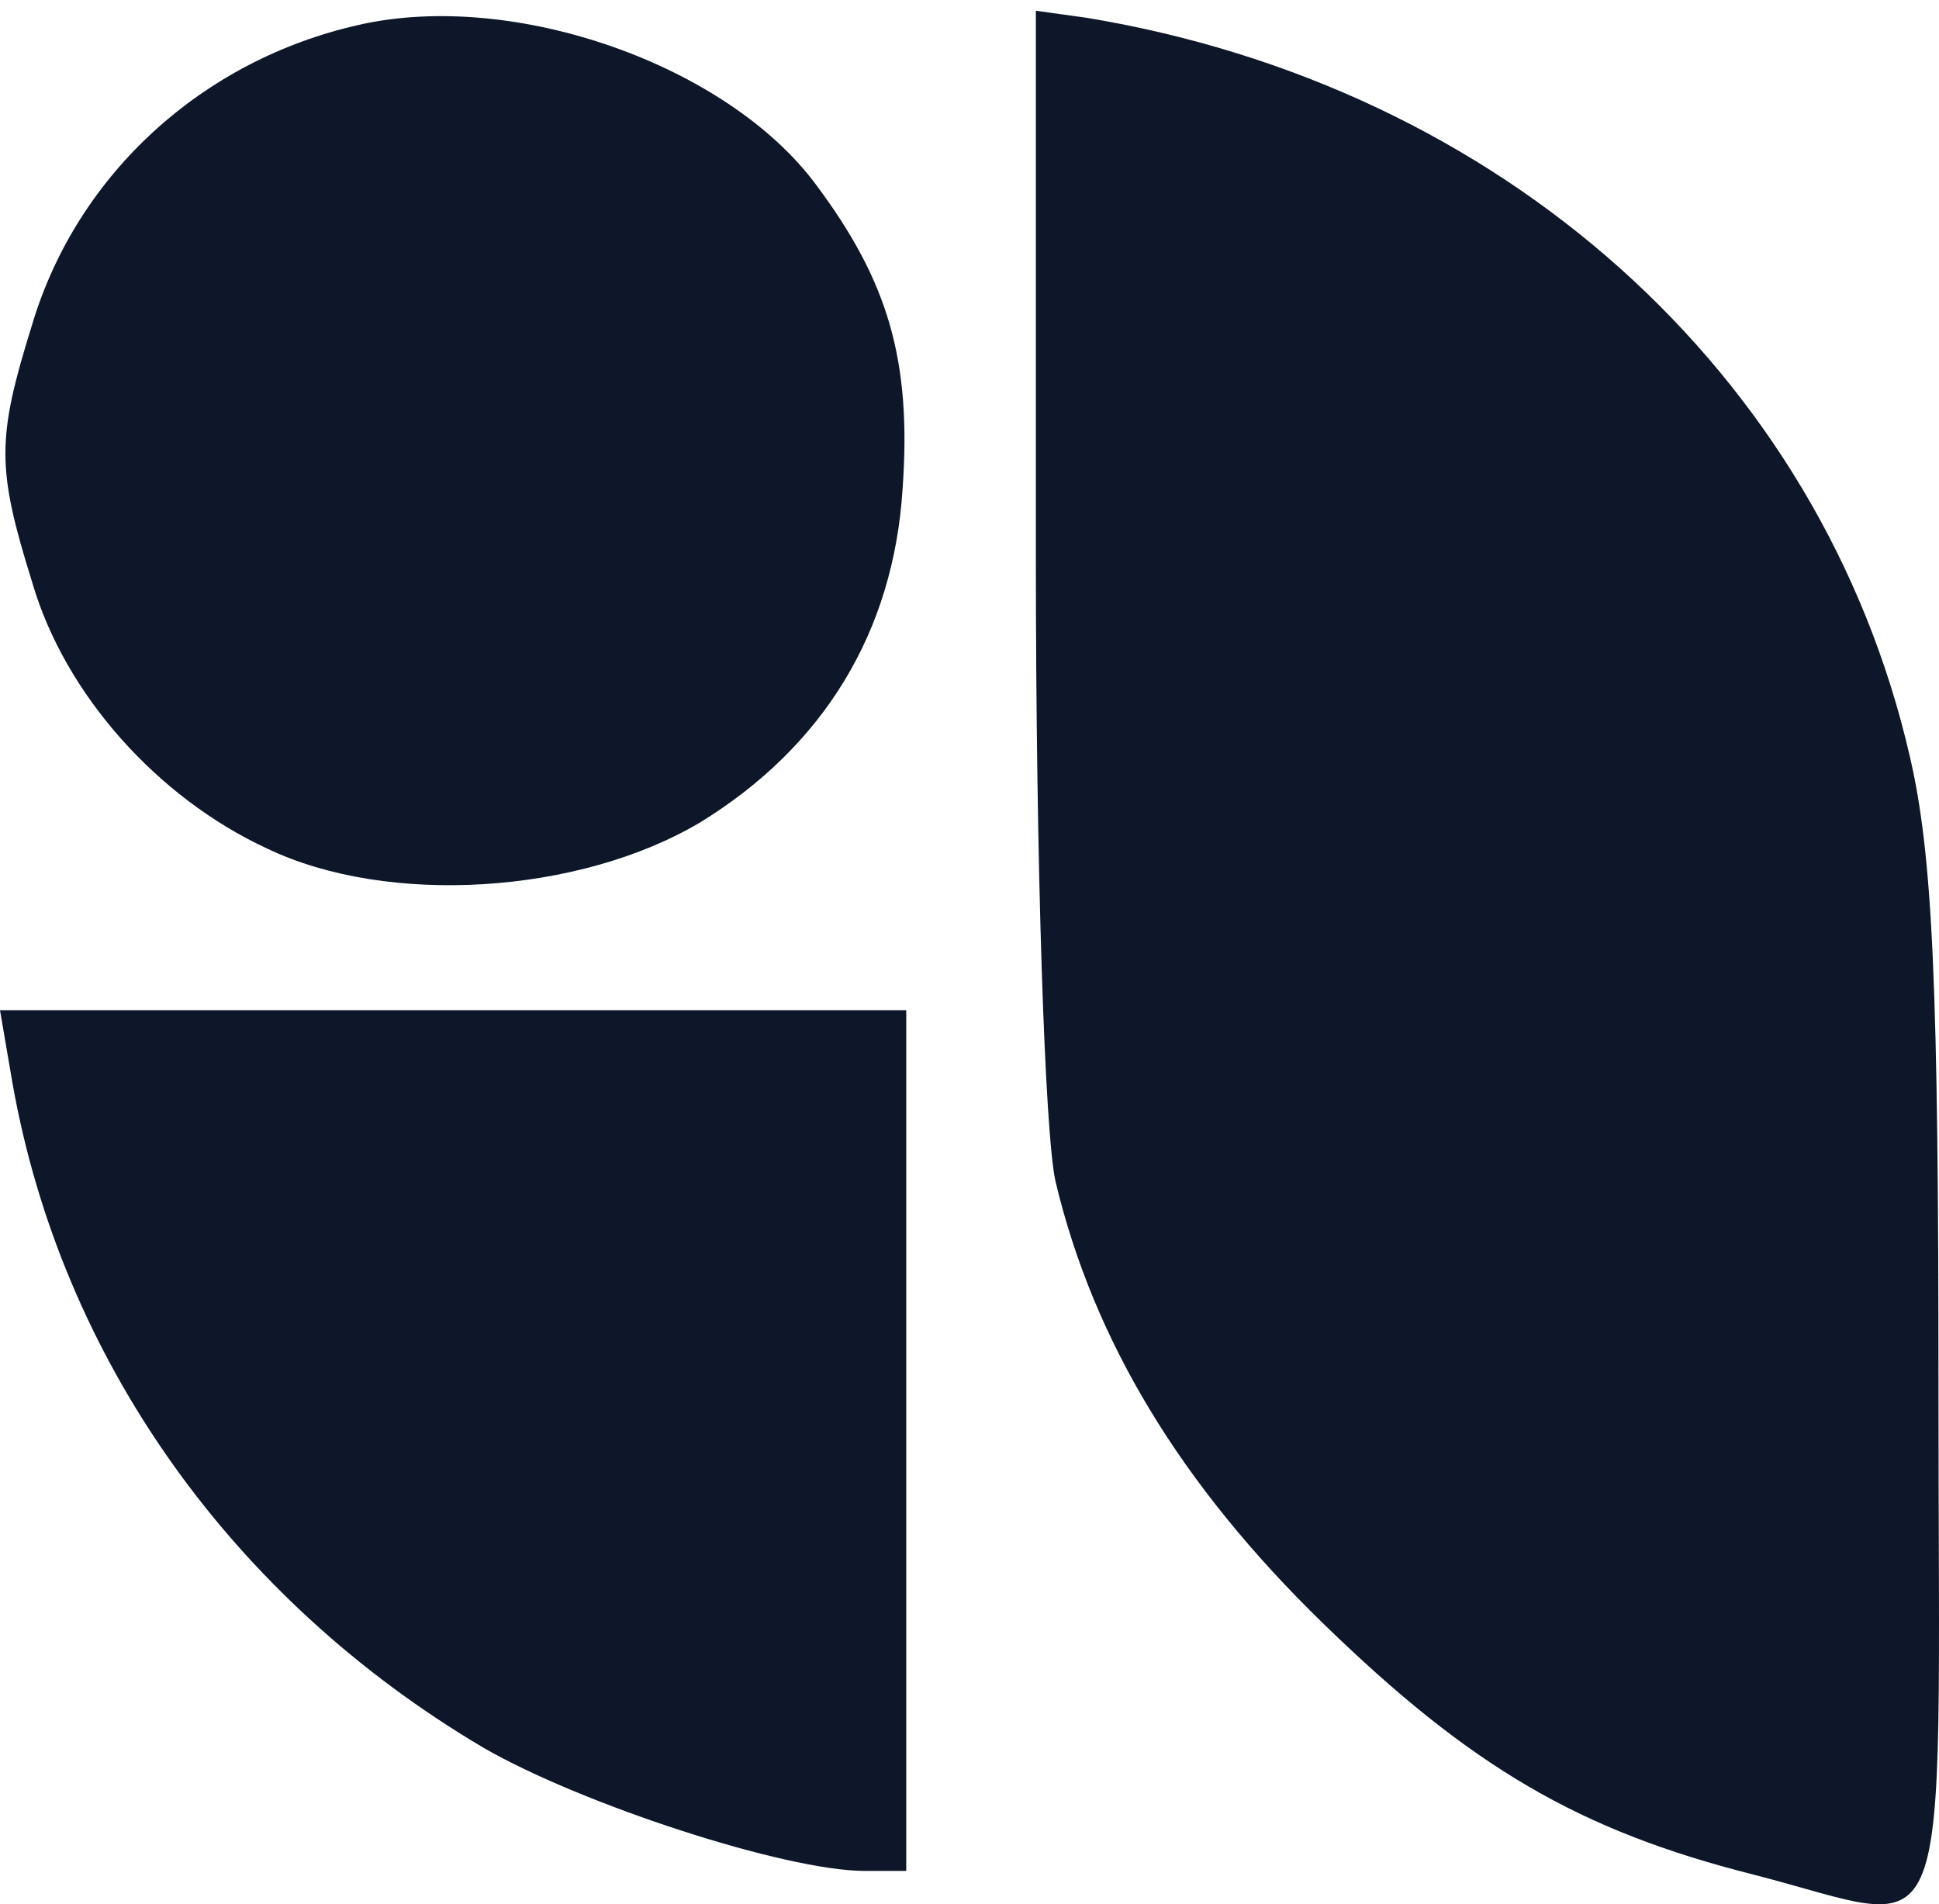 <svg width="112" height="110" viewBox="0 0 112 110" fill="none" xmlns="http://www.w3.org/2000/svg">
<path d="M20.751 1.432C11.679 3.461 4.484 10.056 1.877 18.68C-0.209 25.377 -0.209 27 1.877 33.697C3.754 40.089 9.072 46.075 15.433 49.018C22.419 52.366 33.472 51.656 40.459 47.496C47.549 43.133 51.616 36.538 52.137 28.218C52.659 20.811 51.303 16.245 47.132 10.665C42.023 3.765 29.718 -0.598 20.751 1.432Z" fill="#0E172A"/>
<path d="M59.833 32.175C59.833 50.134 60.354 65.658 60.98 68.296C63.169 77.428 68.174 85.748 76.412 93.763C84.963 102.083 91.219 105.736 101.23 108.272C113.117 111.316 111.97 114.259 111.97 80.37C111.97 57.033 111.657 49.424 110.302 43.64C105.192 21.521 86.736 4.983 62.752 1.026L59.833 0.62V32.175Z" fill="#0E172A"/>
<path d="M0.73 62.617C3.545 78.445 13.347 92.346 27.946 100.97C33.577 104.217 45.36 108.073 49.948 108.073H52.346V83.214V58.355H26.173H0L0.73 62.617Z" fill="#0E172A"/>
</svg>
